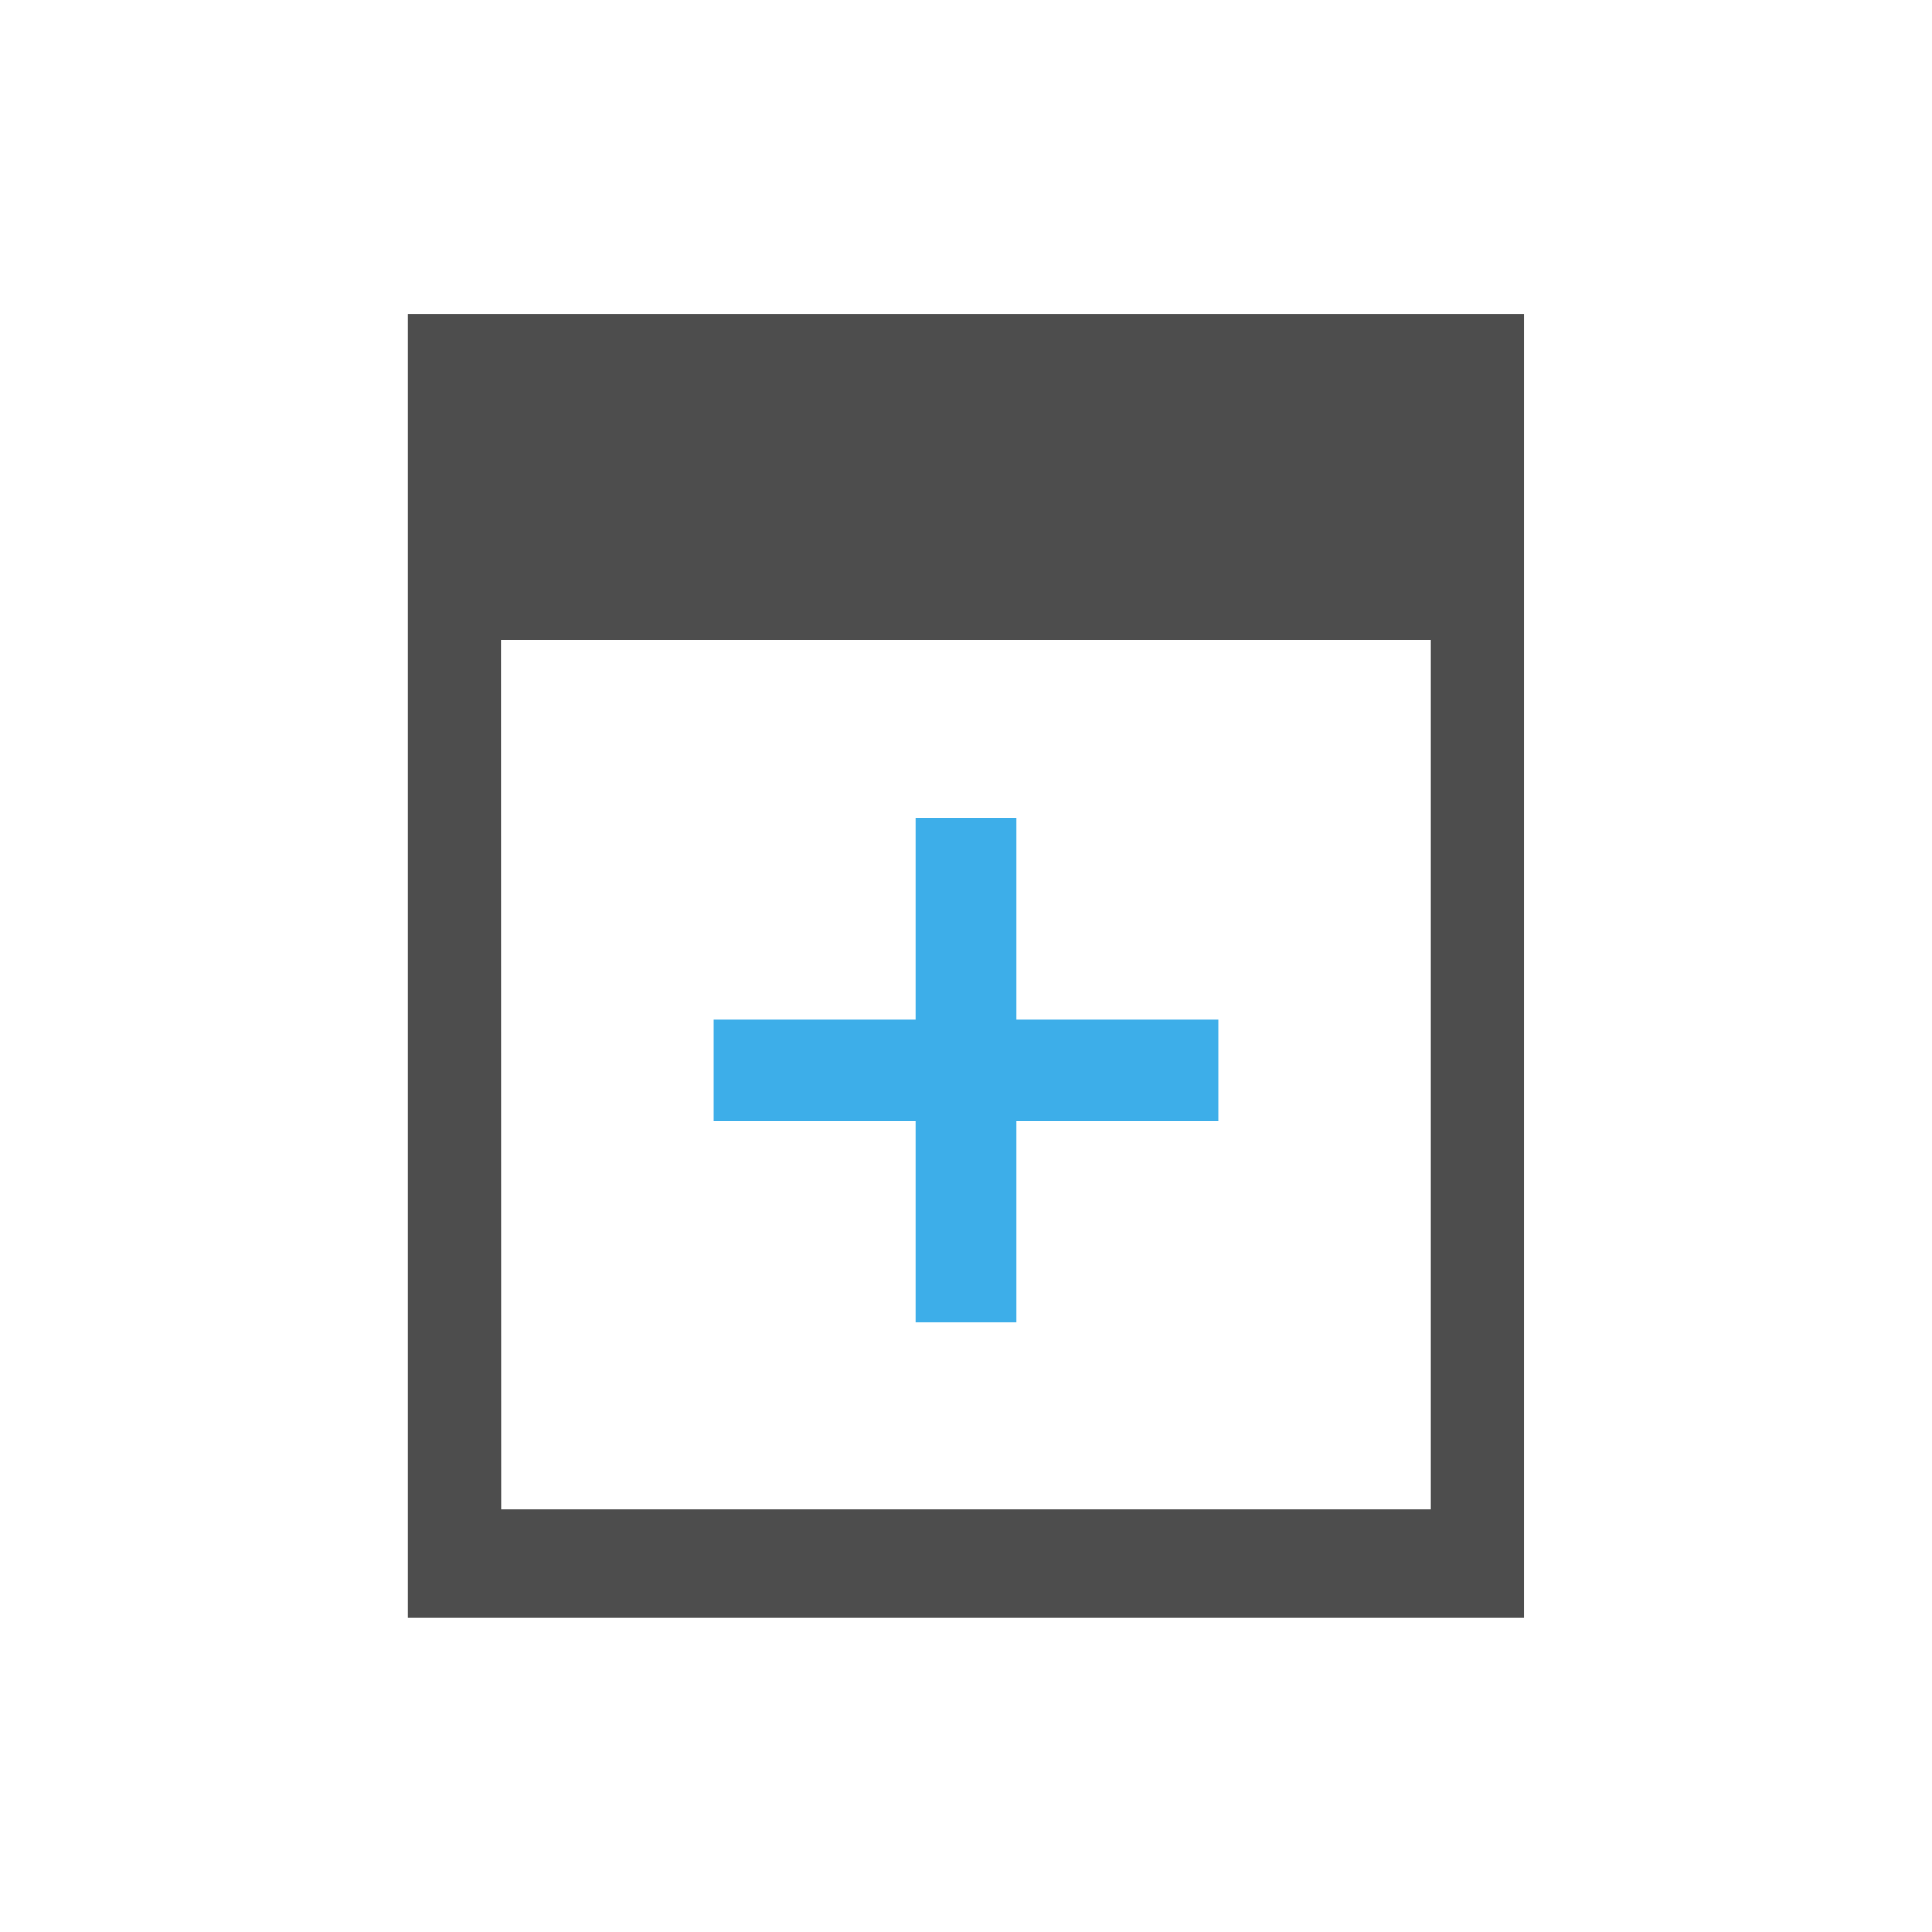 <?xml version="1.0" encoding="UTF-8" standalone="no"?>
<svg
   xmlns:dc="http://purl.org/dc/elements/1.1/"
   xmlns:cc="http://creativecommons.org/ns#"
   xmlns:rdf="http://www.w3.org/1999/02/22-rdf-syntax-ns#"
   xmlns:svg="http://www.w3.org/2000/svg"
   xmlns="http://www.w3.org/2000/svg"
   xmlns:sodipodi="http://sodipodi.sourceforge.net/DTD/sodipodi-0.dtd"
   xmlns:inkscape="http://www.inkscape.org/namespaces/inkscape"
   viewBox="0 0 16 16"
   version="1.1"
   id="svg6"
   sodipodi:docname="document-open.svg"
   inkscape:version="0.92.4 (5da689c313, 2019-01-14)">
  <sodipodi:namedview
     pagecolor="#ffffff"
     bordercolor="#666666"
     borderopacity="1"
     objecttolerance="10"
     gridtolerance="10"
     guidetolerance="10"
     inkscape:pageopacity="0"
     inkscape:pageshadow="2"
     inkscape:window-width="1920"
     inkscape:window-height="1016"
     id="namedview8"
     showgrid="false"
     inkscape:zoom="41.7193"
     inkscape:cx="3.4570826"
     inkscape:cy="8.6481719"
     inkscape:window-x="1912"
     inkscape:window-y="-8"
     inkscape:window-maximized="1"
     inkscape:current-layer="svg6" />
  <defs
     id="defs3051">
    <style
       type="text/css"
       id="current-color-scheme">
      .ColorScheme-Text {
        color:#4d4d4d;
      }
      </style>
    <inkscape:path-effect
       effect="bspline"
       id="path-effect29"
       is_visible="true"
       weight="33.333"
       steps="2"
       helper_size="0"
       apply_no_weight="true"
       apply_with_weight="true"
       only_selected="false" />
    <inkscape:path-effect
       effect="bspline"
       id="path-effect29-3"
       is_visible="true"
       weight="33.333"
       steps="2"
       helper_size="0"
       apply_no_weight="true"
       apply_with_weight="true"
       only_selected="false" />
  </defs>
  <path
     style="color:#4d4d4d;fill:currentColor;fill-opacity:1;stroke:none;stroke-width:0.833"
     d="m 3.378,2.599 v 2.7 8.101 h 0.77 8.473 V 12.501 2.599 H 4.149 Z m 0.77,2.7 H 11.851 V 12.501 H 4.149 Z"
     id="path48"
     inkscape:connector-curvature="0" />
  <path
     inkscape:connector-curvature="0"
     style="color:#4d4d4d;fill:#3daee9;fill-opacity:1;stroke:none;stroke-width:0.836"
     d="m 8.418,6.774 v 1.671 h 1.671 v 0.836 H 8.418 V 10.952 H 7.582 V 9.281 H 5.911 V 8.445 h 1.671 V 6.774 Z"
     id="rect4498-2-3-4" />
</svg>
